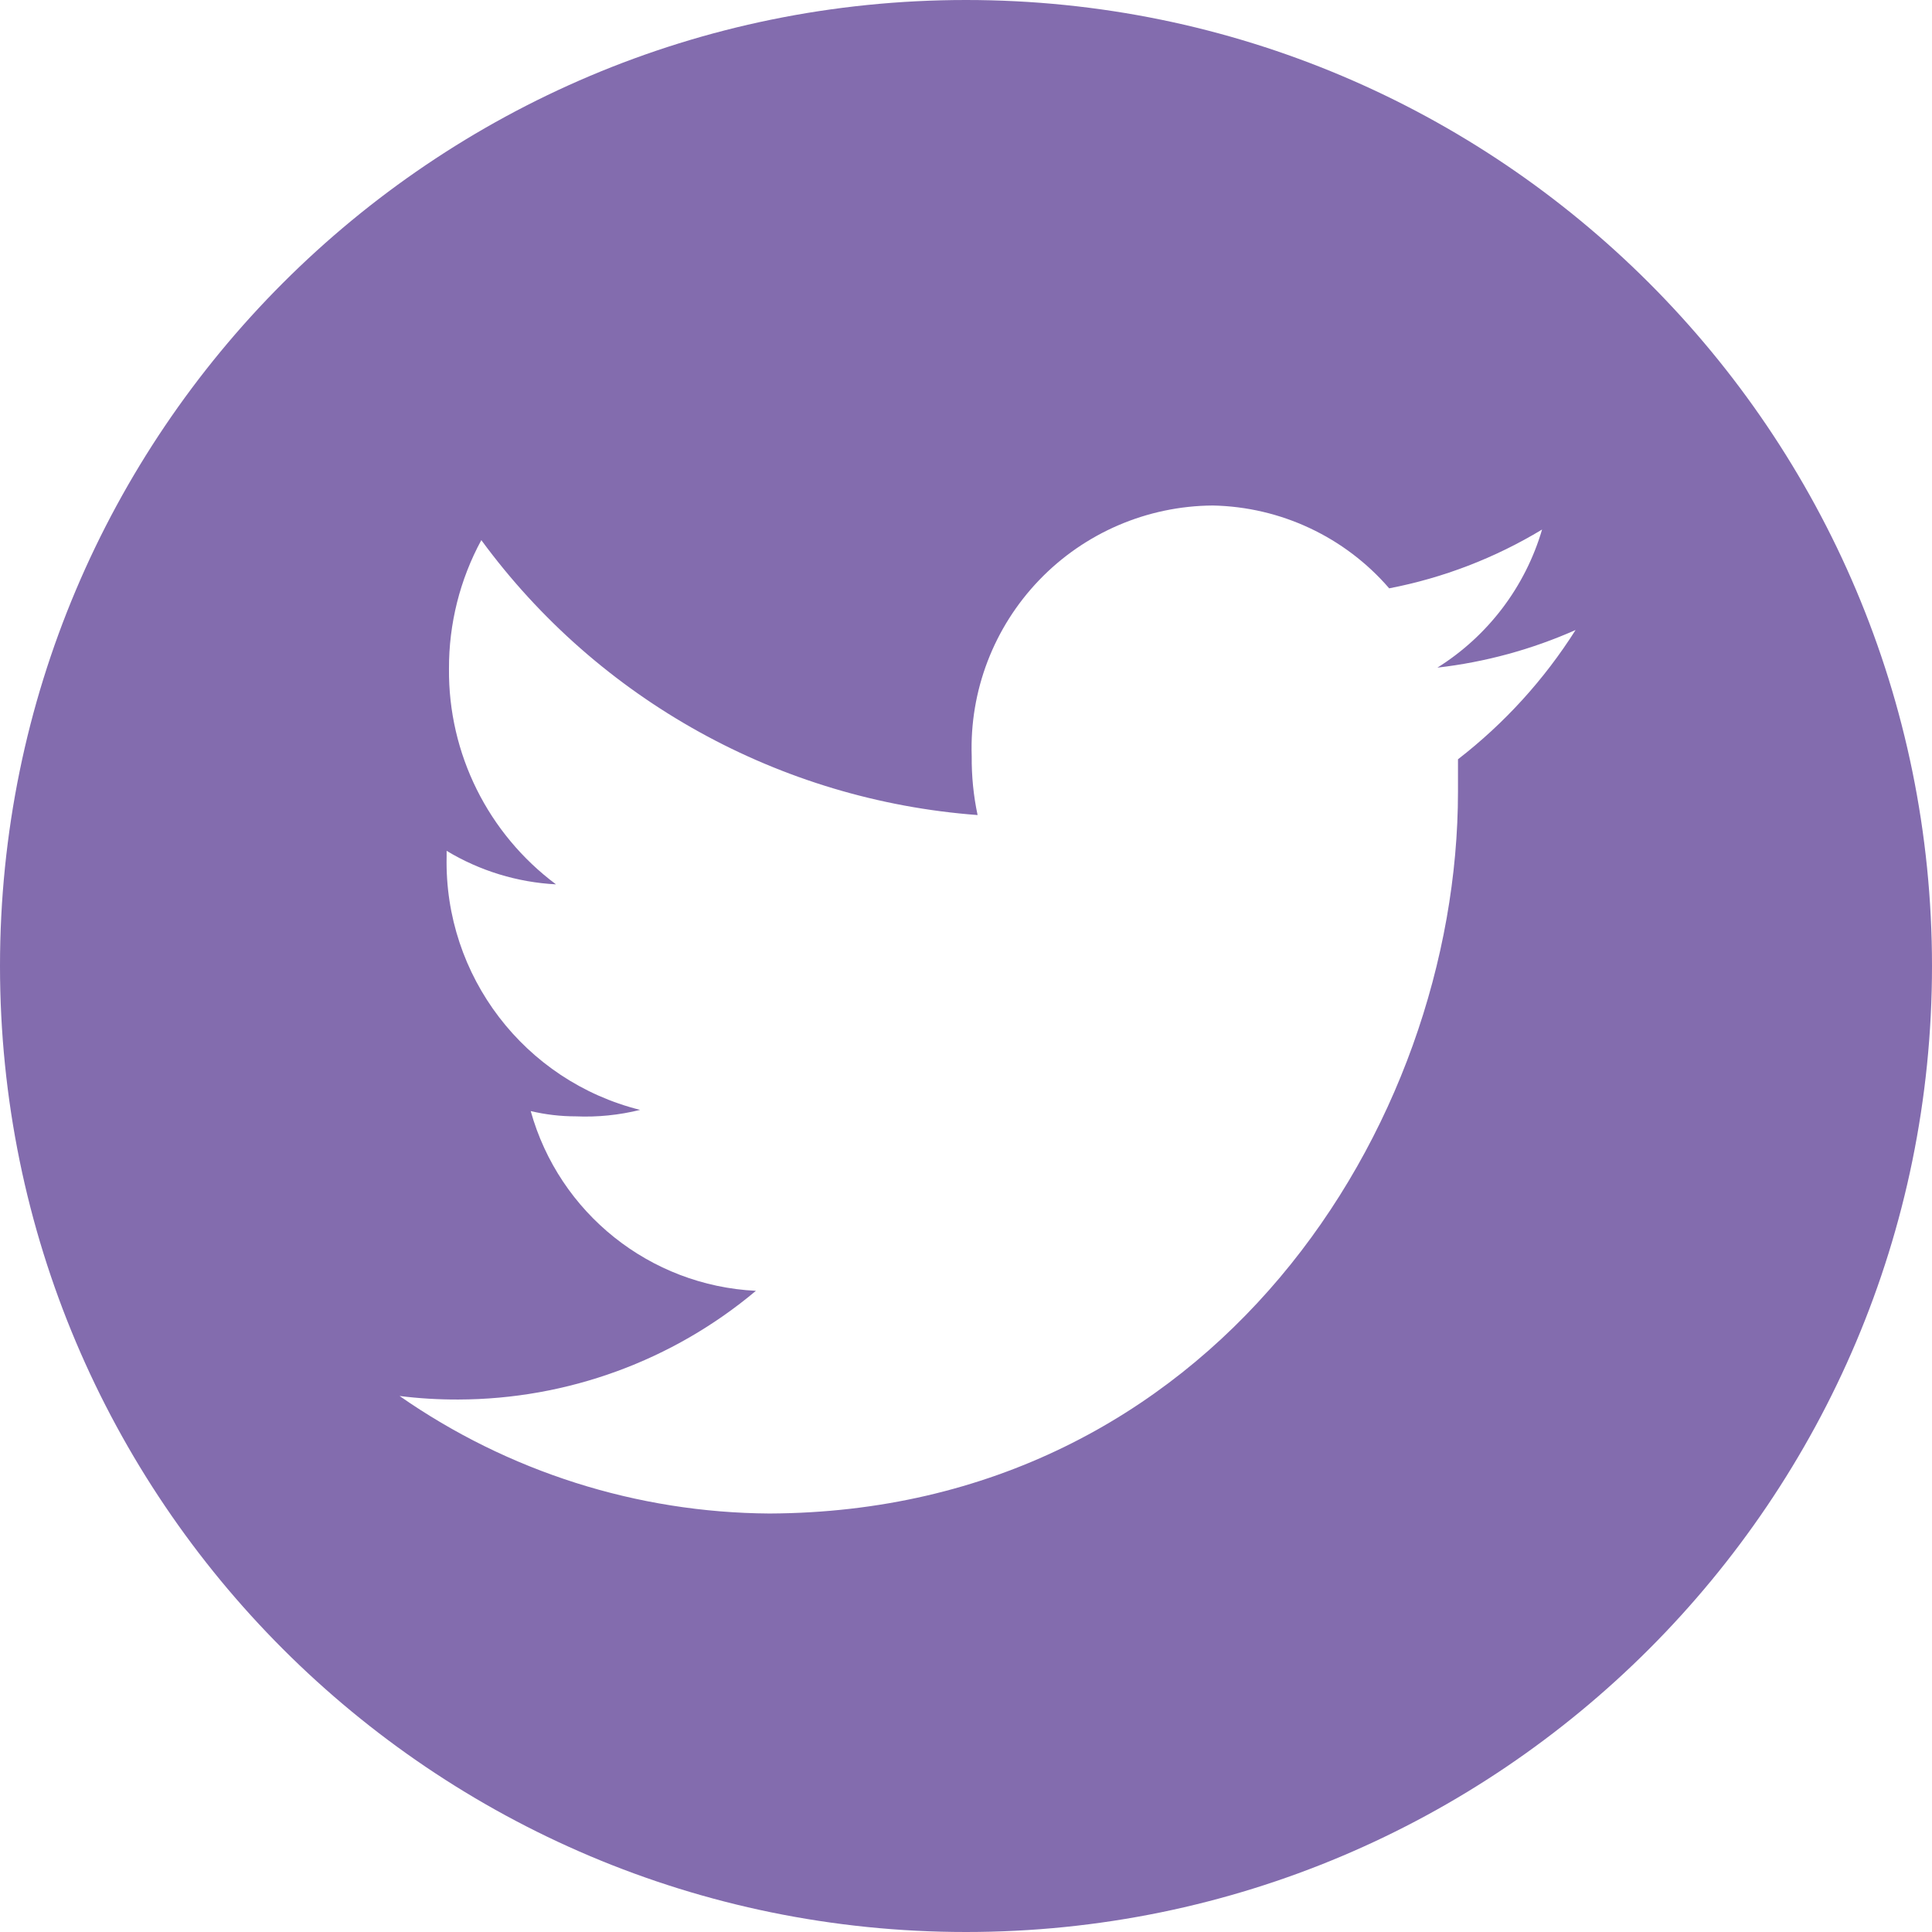 <?xml version="1.0" encoding="UTF-8"?>
<svg width="23px" height="23px" viewBox="0 0 23 23" version="1.1" xmlns="http://www.w3.org/2000/svg" xmlns:xlink="http://www.w3.org/1999/xlink">
    <title>twitter</title>
    <g id="Overview" stroke="none" stroke-width="1" fill="none" fill-rule="evenodd">
        <g transform="translate(-27, -1237)" fill="#836CAE" id="g-4">
            <g transform="translate(0, -1)">
                <path d="M38.5,1238 C44.851,1238 50,1243.149 50,1249.5 C50,1255.851 44.851,1261 38.5,1261 C32.149,1261 27,1255.851 27,1249.5 C27,1243.149 32.149,1238 38.5,1238 Z M41.438,1244.018 C40.657,1244.023 39.912,1244.343 39.372,1244.905 C38.831,1245.468 38.541,1246.224 38.568,1247.004 C38.566,1247.239 38.589,1247.473 38.638,1247.703 C36.284,1247.527 34.125,1246.332 32.73,1244.43 C32.475,1244.9 32.343,1245.427 32.345,1245.962 C32.336,1246.971 32.809,1247.924 33.619,1248.528 C33.159,1248.504 32.711,1248.367 32.317,1248.129 L32.317,1248.199 C32.287,1249.618 33.243,1250.868 34.62,1251.213 C34.37,1251.275 34.113,1251.301 33.857,1251.29 C33.675,1251.29 33.494,1251.269 33.318,1251.227 C33.657,1252.443 34.737,1253.305 35.999,1253.367 C35.007,1254.2 33.753,1254.658 32.457,1254.661 C32.223,1254.662 31.989,1254.648 31.757,1254.619 C33.049,1255.52 34.584,1256.008 36.16,1256.018 C41.438,1255.997 44.357,1251.409 44.357,1247.423 L44.357,1247.039 C44.91,1246.611 45.383,1246.091 45.757,1245.5 C45.234,1245.732 44.68,1245.883 44.112,1245.948 C44.714,1245.571 45.158,1244.986 45.358,1244.304 C44.797,1244.643 44.181,1244.88 43.538,1245.004 C43.01,1244.392 42.246,1244.034 41.438,1244.018 Z" id="twitter"></path>
            </g>
        </g>
    </g>
</svg>